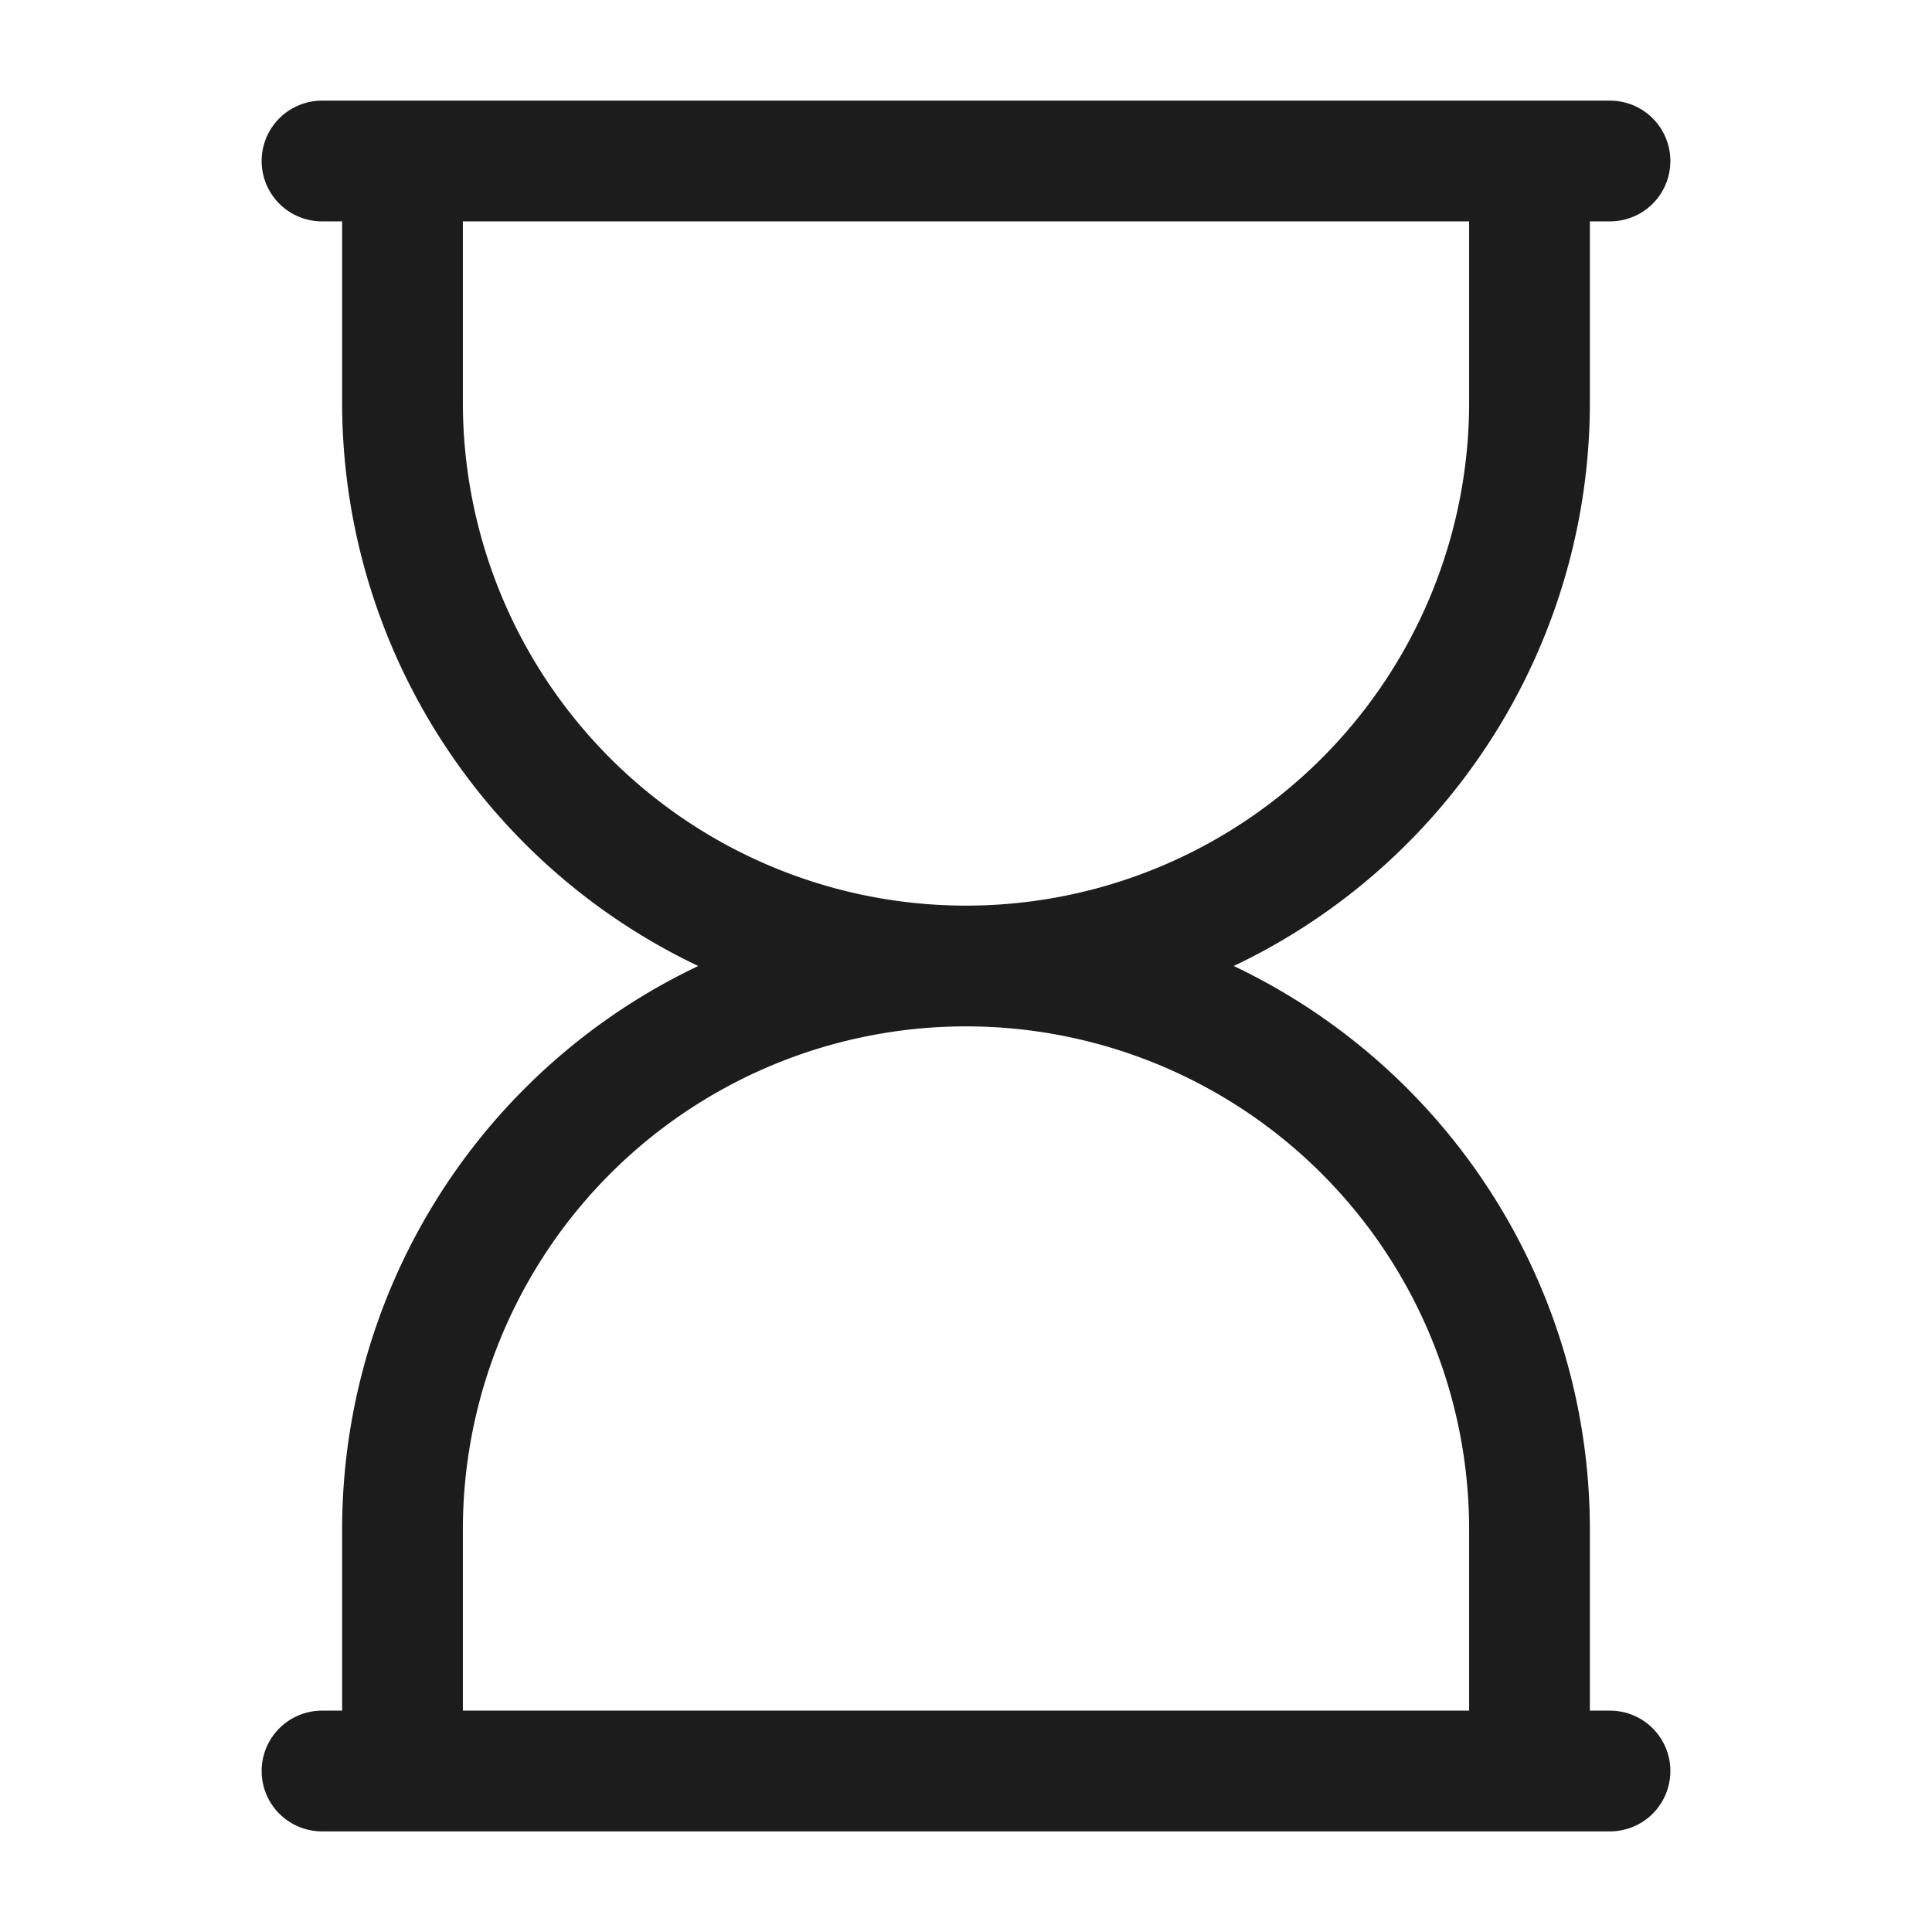 <svg xmlns="http://www.w3.org/2000/svg" width="24" height="24" fill="none" viewBox="0 0 24 24">
  <path stroke="#1B1C1B" stroke-width="1.5" d="M19 2v3a7 7 0 0 1-7 7m0 0a7 7 0 0 1-7-7V2m7 10a7 7 0 0 1 7 7v3m-7-10a7 7 0 0 0-7 7v3"/>
  <path stroke="#1B1C1B" stroke-linecap="round" stroke-width="1.5" d="M4 2h16m0 20H4"/>
</svg>
